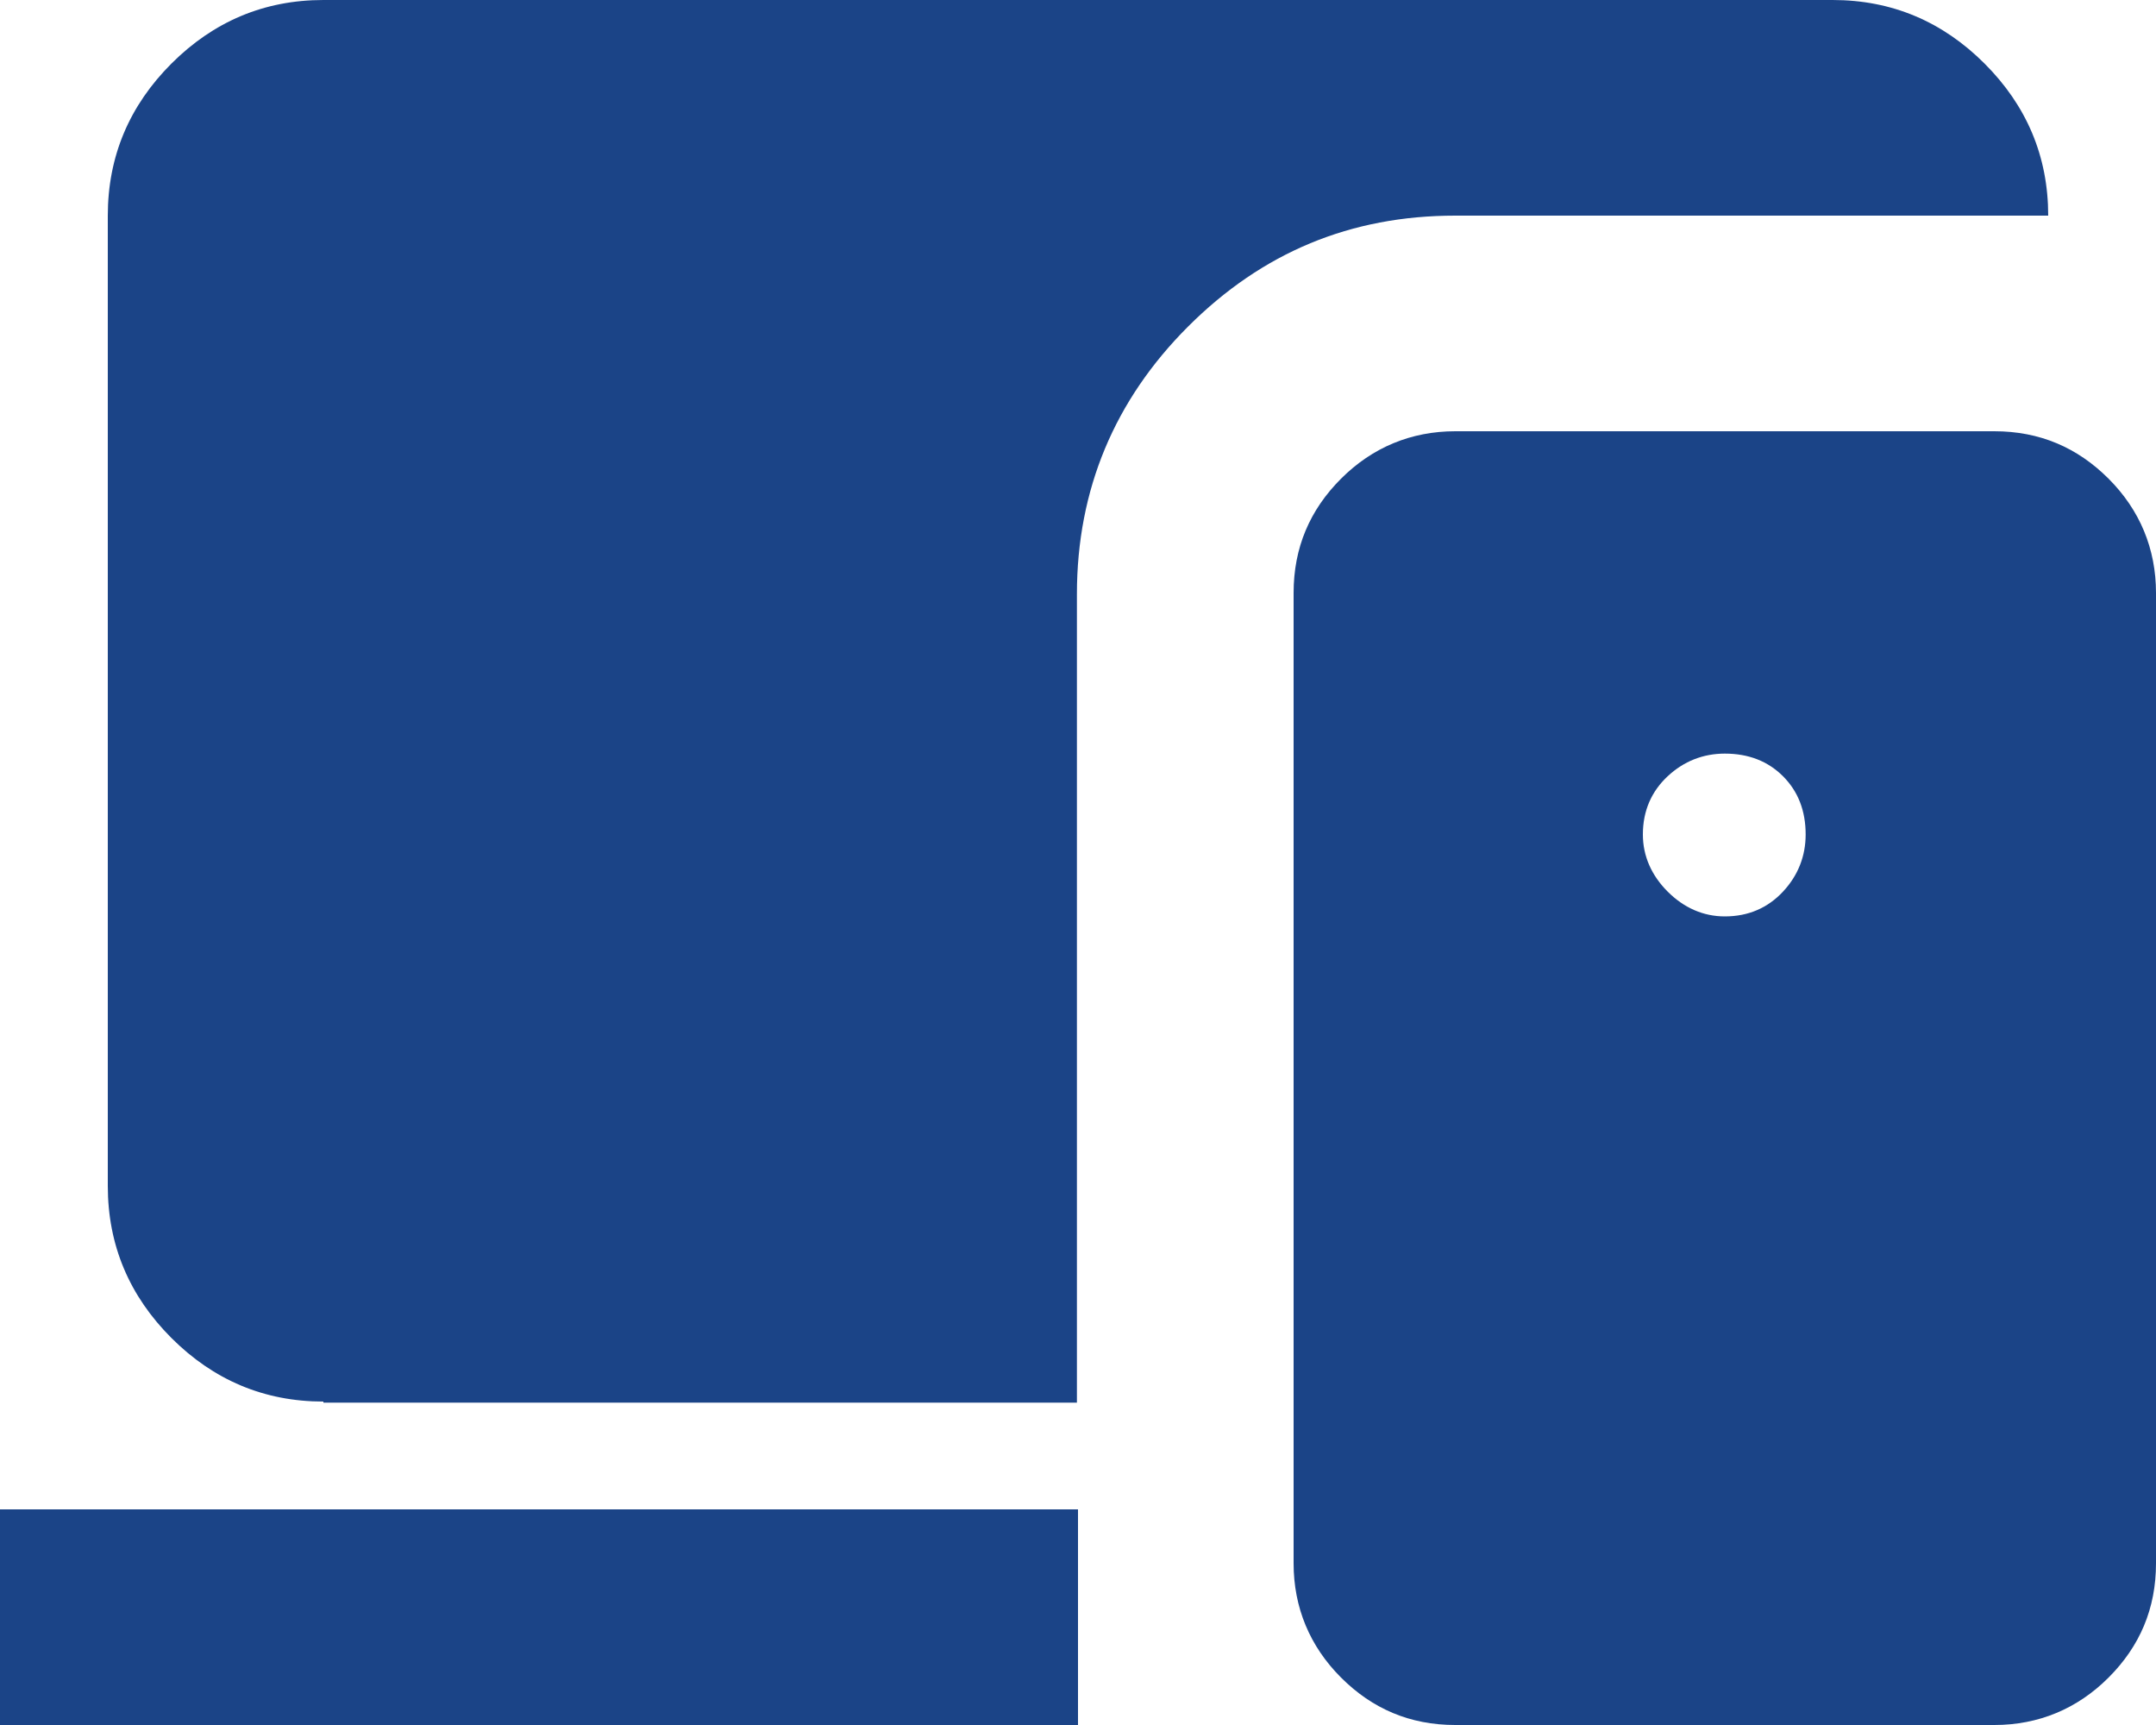 <?xml version="1.0" encoding="UTF-8"?>
<svg id="Layer_1" data-name="Layer 1" xmlns="http://www.w3.org/2000/svg" viewBox="0 0 20 16">
  <defs>
    <style>
      .cls-1 {
        fill: #1b4487;
      }
    </style>
  </defs>
  <path class="cls-1" d="M3,13c-.55,0-1.02-.2-1.41-.59-.39-.39-.59-.86-.59-1.41V2c0-.55.2-1.02.59-1.41.39-.39.86-.59,1.41-.59h14c.55,0,1.02.2,1.41.59s.59.86.59,1.41h-5.5c-.97,0-1.79.34-2.48,1.03-.68.68-1.03,1.51-1.03,2.48v7.5H3ZM13.5,16c-.42,0-.77-.15-1.06-.44s-.44-.65-.44-1.06V5.5c0-.42.15-.77.44-1.06s.65-.44,1.06-.44h5c.42,0,.77.15,1.06.44s.44.65.44,1.06v9c0,.42-.15.77-.44,1.06s-.65.44-1.06.44h-5ZM0,16v-2h10v2H0ZM16,8.5c.22,0,.4-.08.54-.23s.21-.33.21-.53c0-.22-.07-.4-.21-.54-.14-.14-.32-.21-.54-.21-.2,0-.38.07-.53.21-.15.14-.23.32-.23.54,0,.2.08.38.23.53s.33.23.53.23Z"/>
</svg>